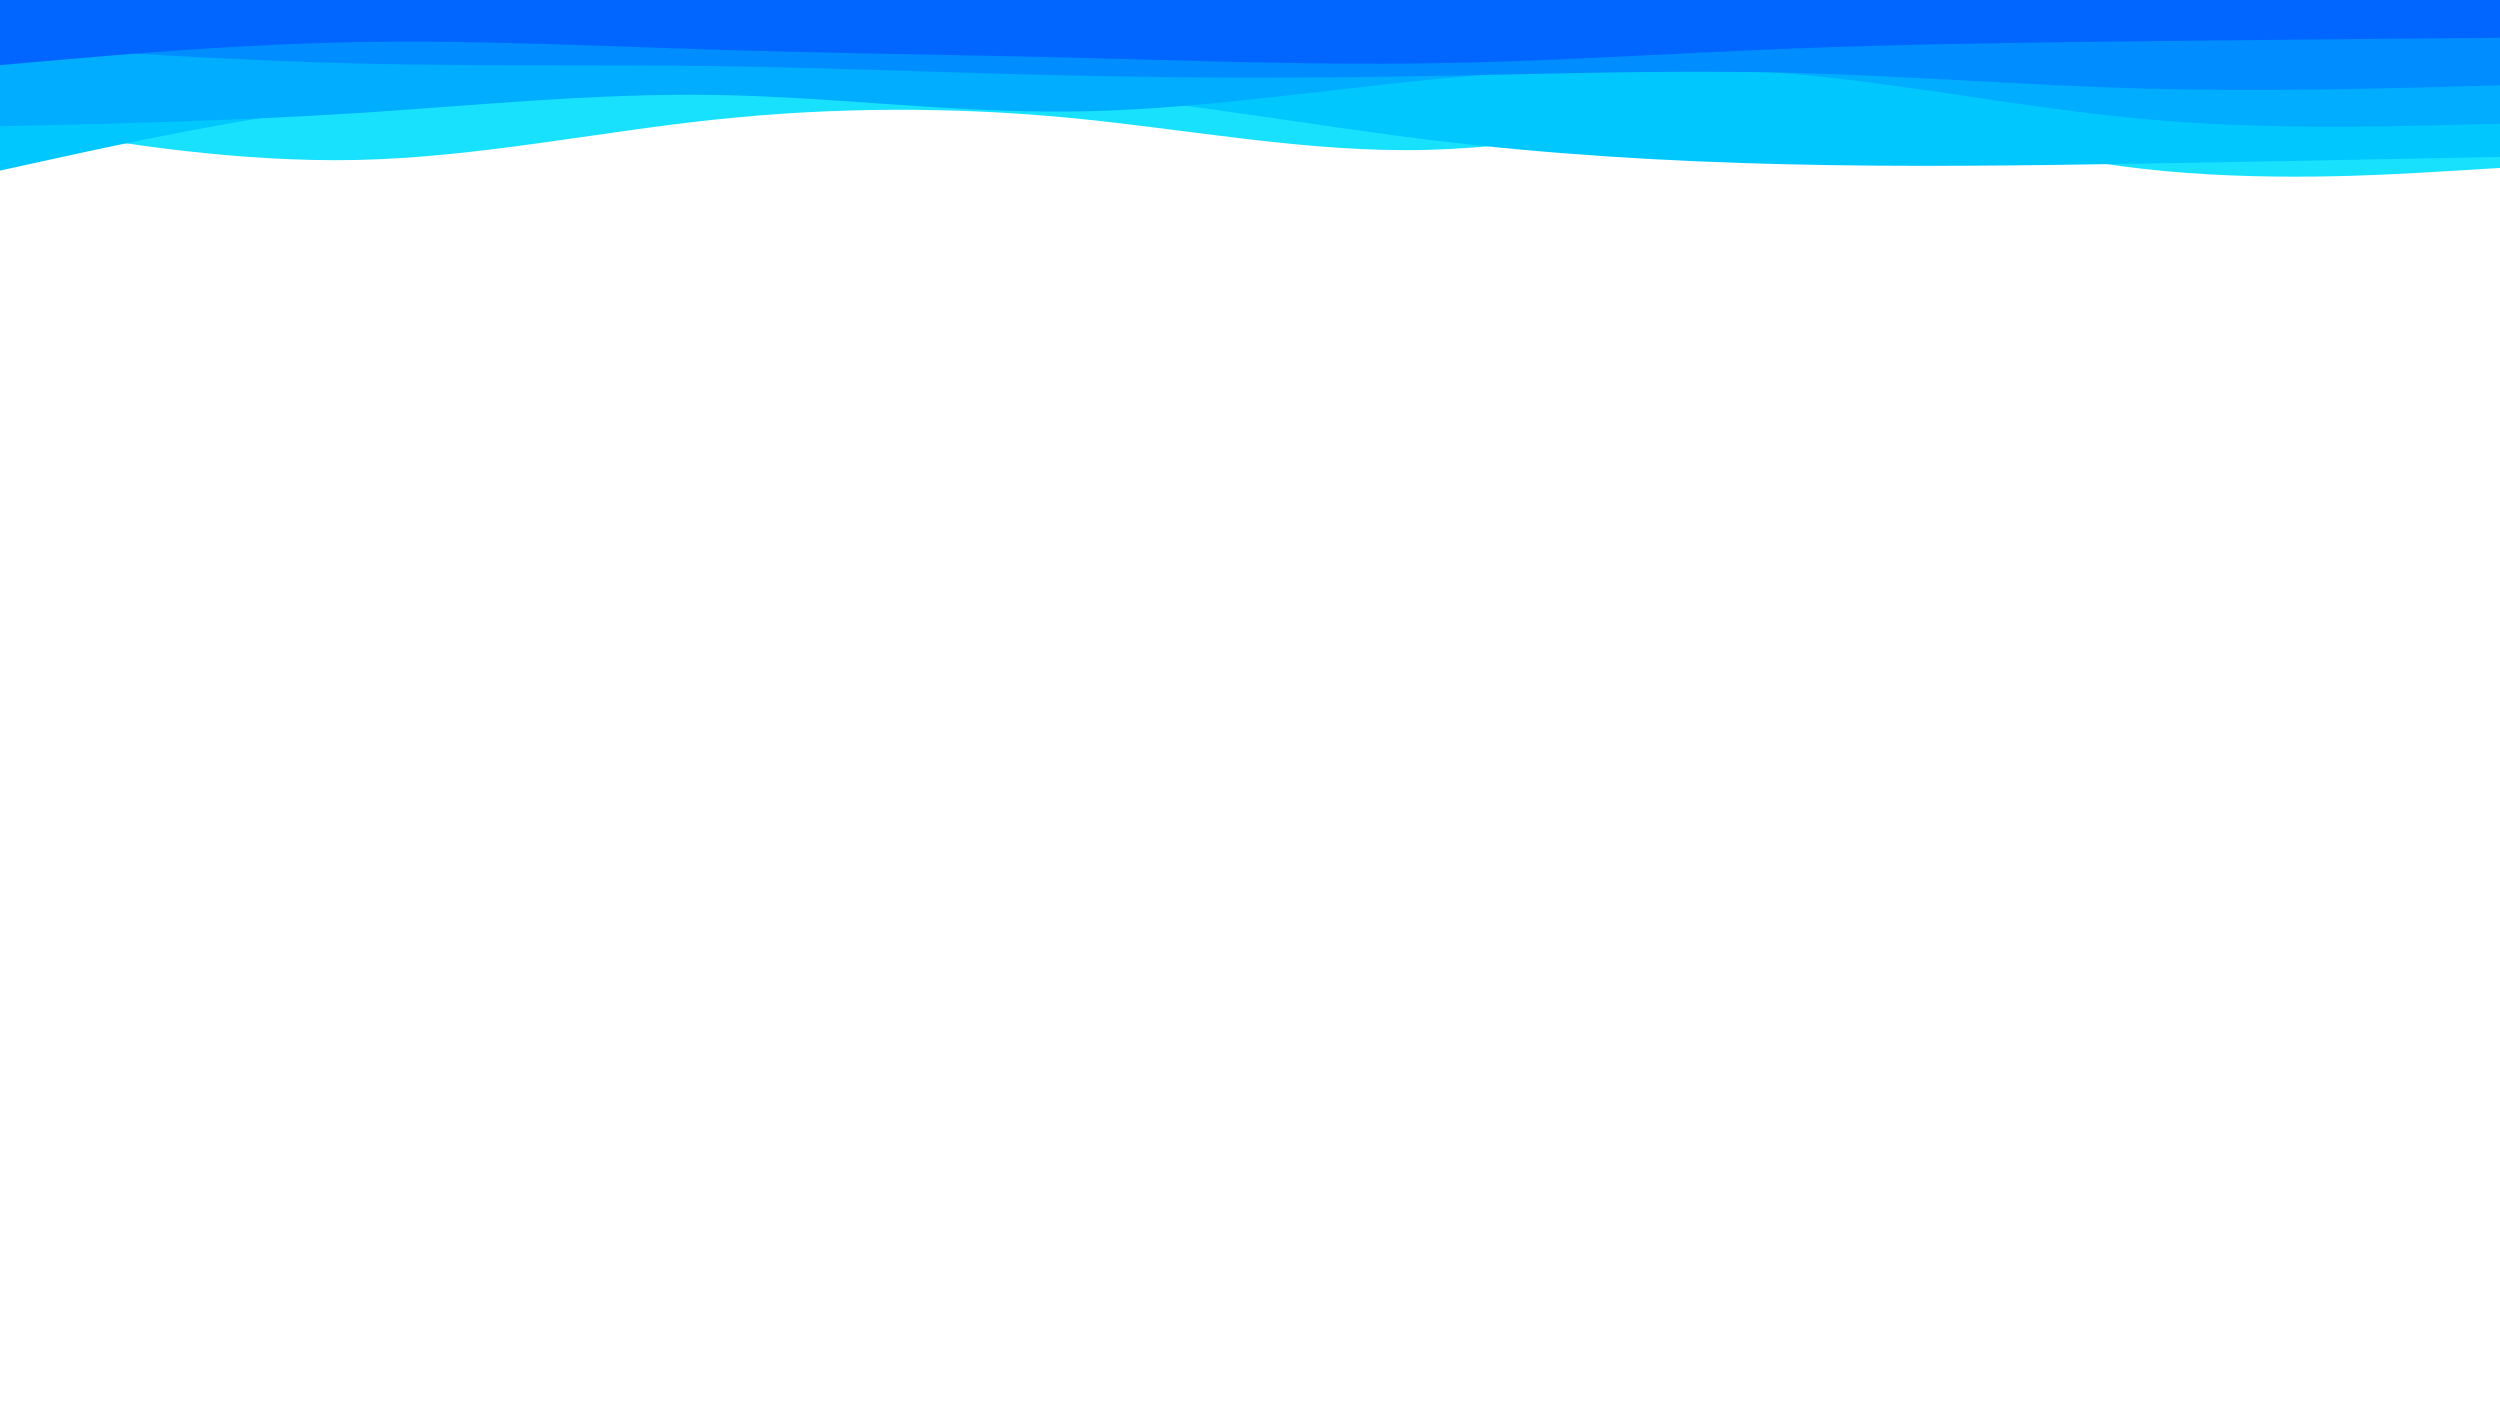 <svg width="3840" height="2160" xmlns="http://www.w3.org/2000/svg"><path fill="#fff" d="M0 0h3840v2160H0z"/><path d="M0 189l91.5 15.2c91.5 15.1 274.5 45.5 457.3 41.5 182.9-4 365.5-42.4 548.4-61.9 182.8-19.5 365.8-20.1 548.6-2.5 182.9 17.7 365.5 53.7 548.4 48.9 182.8-4.9 365.8-50.5 548.6-47.2 182.9 3.3 365.5 55.7 548.4 76.3 182.8 20.7 365.8 9.7 457.3 4.2l91.5-5.5V0H0z" fill="#18e1fd"/><path d="M0 262l91.5-20c91.5-20 274.5-60 457.3-82 182.9-22 365.5-26 548.4-28.8 182.8-2.9 365.8-4.5 548.6 11.5 182.9 16 365.5 49.6 548.4 72C2377 237 2560 248 2742.8 252.3c182.9 4.4 365.5 2 548.4-1 182.8-3 365.8-6.6 457.3-8.5l91.5-1.8V0H0z" fill="#00c8ff"/><path d="M0 194l91.5-2.2c91.5-2.1 274.5-6.5 457.3-18.1 182.9-11.7 365.5-30.7 548.4-27.9 182.8 2.9 365.8 27.5 548.6 25.5 182.9-2 365.5-30.6 548.4-48.6 182.8-18 365.8-25.4 548.6-10 182.9 15.3 365.5 53.3 548.4 70 182.8 16.6 365.8 12 457.3 9.6l91.5-2.3V0H0z" fill="#00adff"/><path d="M0 69l91.5 6C183 81 366 93 548.8 97.5c182.9 4.5 365.5 1.5 548.4 4C1280 104 1463 112 1645.8 116c182.9 4 365.5 4 548.4.8 182.8-3.1 365.8-9.5 548.6-5.1 182.9 4.3 365.5 19.3 548.4 24.3 182.8 5 365.8 0 457.3-2.5l91.5-2.5V0H0z" fill="#008dff"/><path d="M0 100l91.5-8C183 84 366 68 548.8 64.7c182.9-3.4 365.5 6 548.4 11.6C1280 82 1463 84 1645.8 88.5c182.9 4.5 365.5 11.5 548.4 8.8 182.8-2.6 365.8-15 548.6-22.3 182.9-7.3 365.5-9.7 548.4-11.7 182.8-2 365.8-3.6 457.3-4.5l91.5-.8V0H0z" fill="#06f"/></svg>